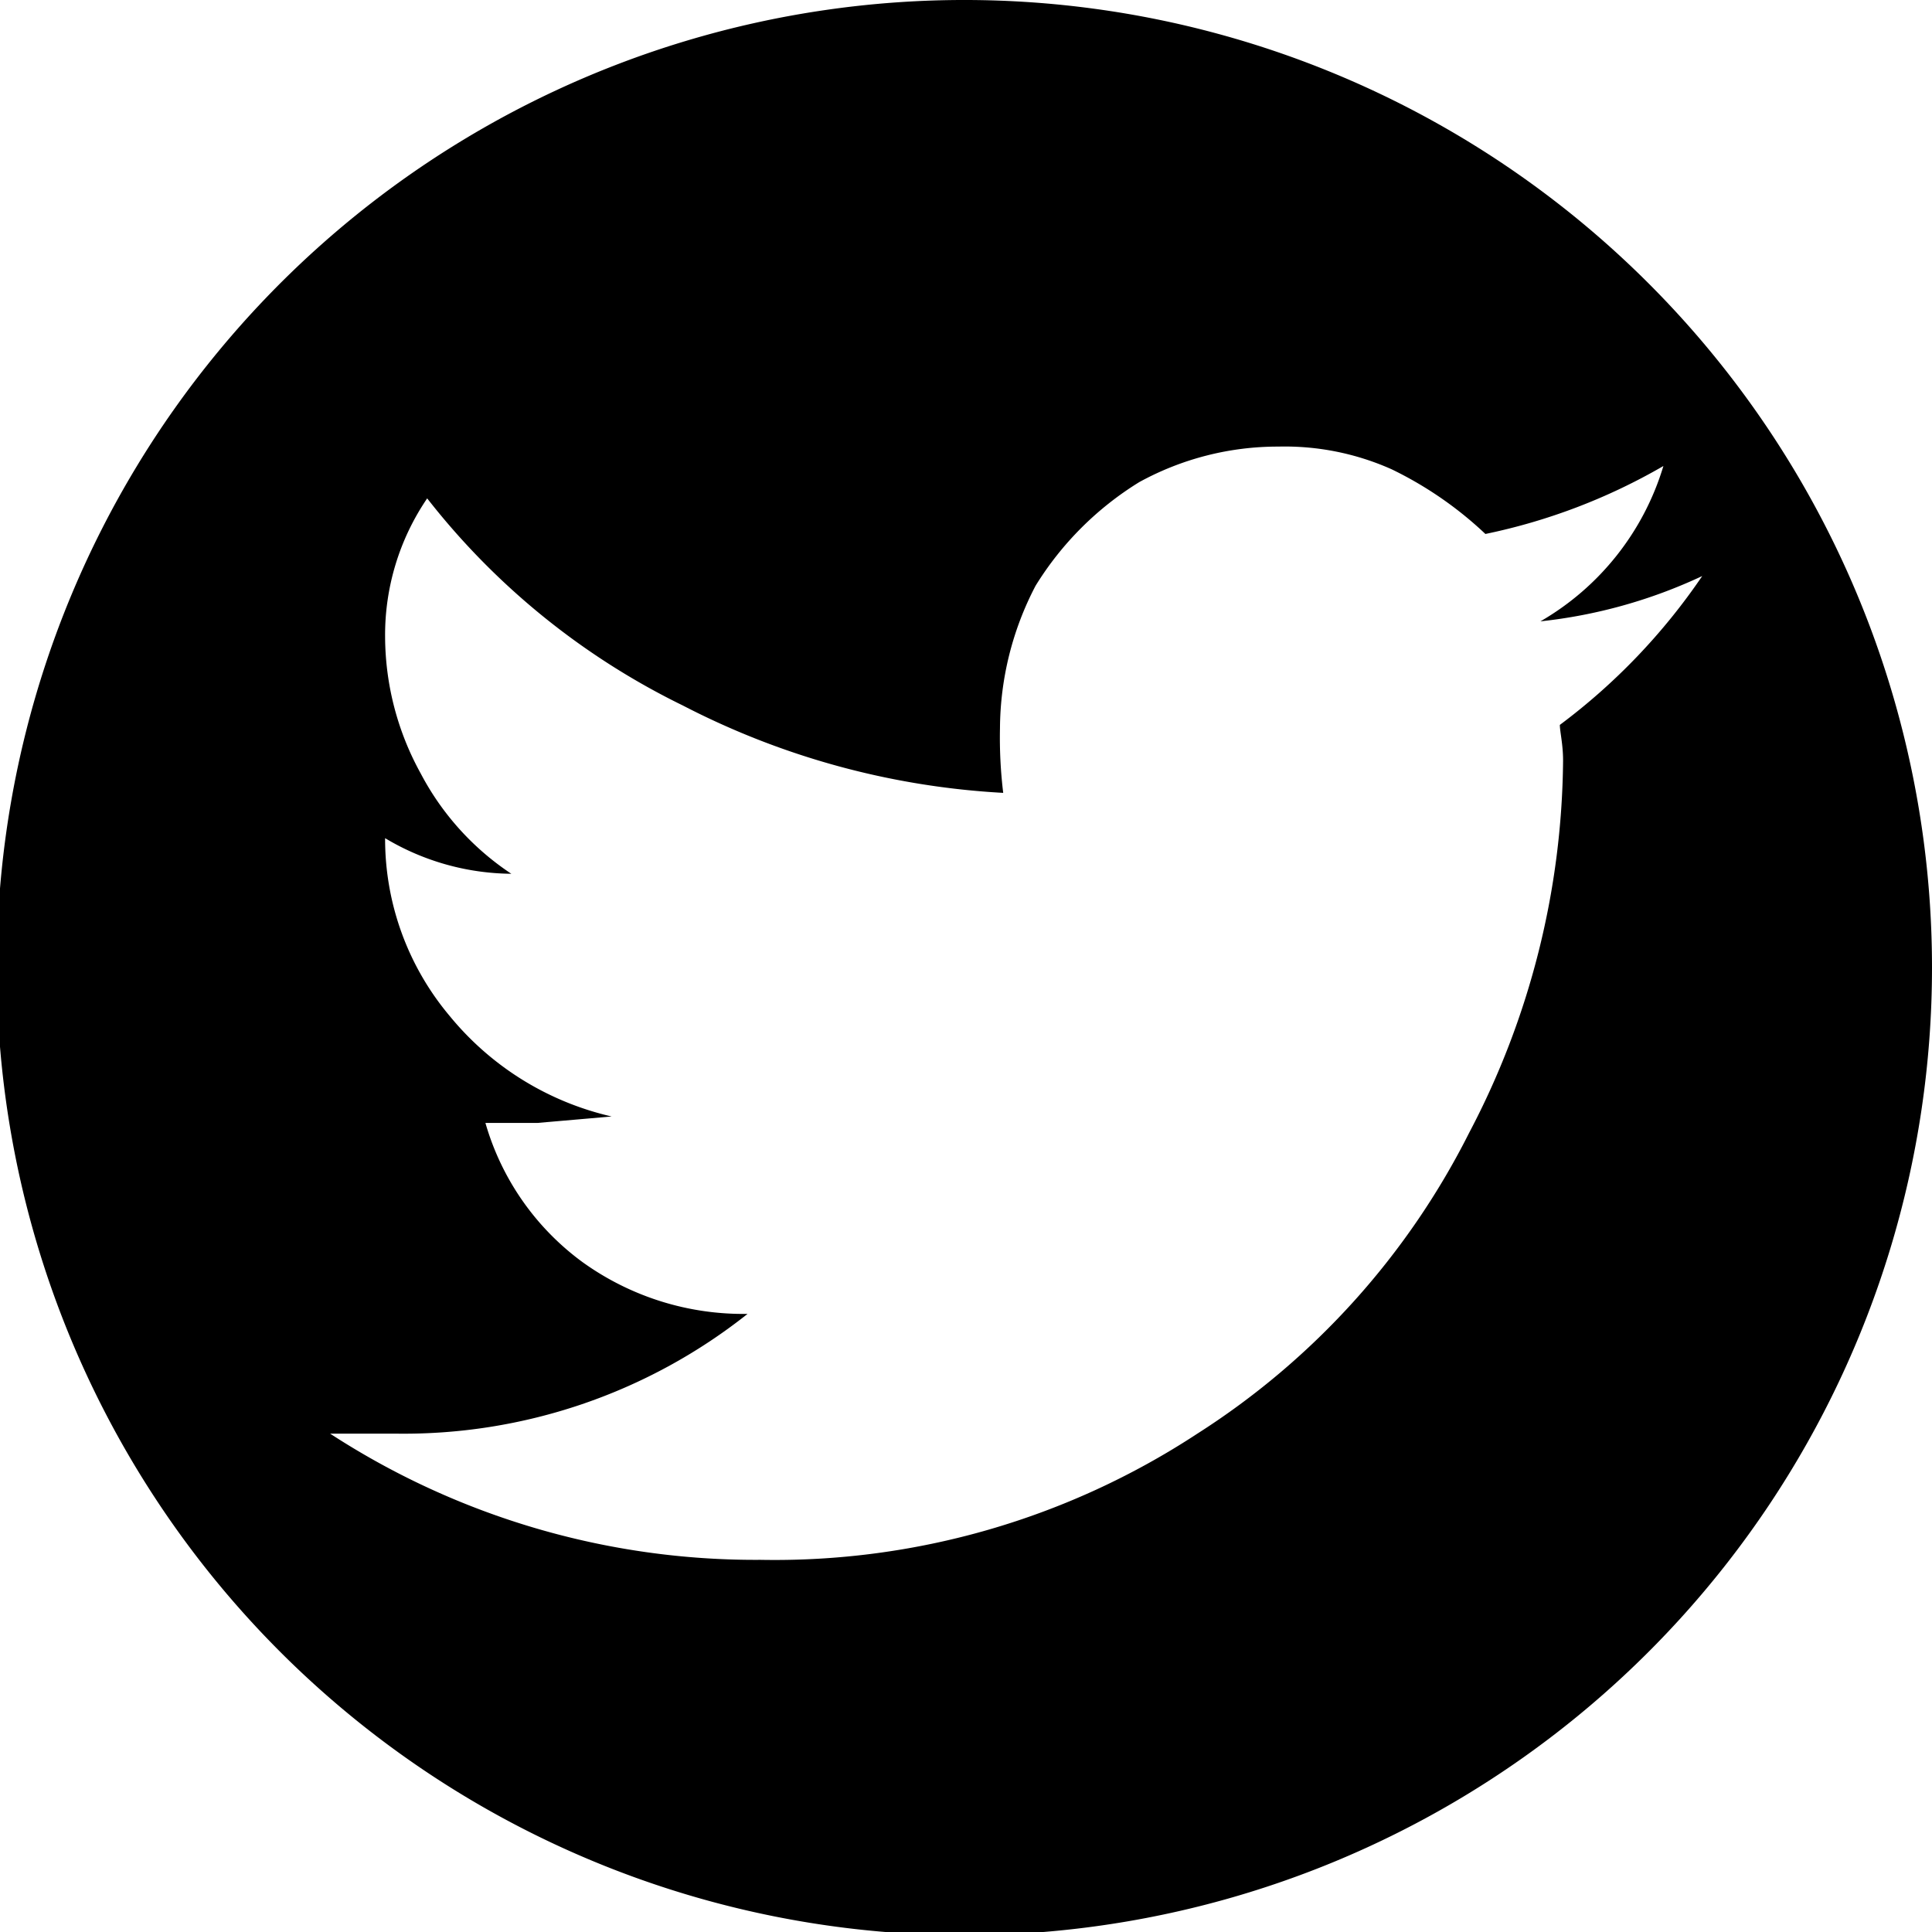 <svg xmlns="http://www.w3.org/2000/svg" viewBox="0 0 59.7 59.7"><path d="M29.9,0A29.9,29.9,0,1,0,59.7,29.9,29.9,29.9,0,0,0,29.9,0ZM48.2,22.4c0,.2.1.6.1,1.1A25.1,25.1,0,0,1,45.4,35,23.6,23.6,0,0,1,37,44.3a23.8,23.8,0,0,1-13.5,3.9,24.1,24.1,0,0,1-13.3-3.9h2a17.1,17.1,0,0,0,10.9-3.7A8.5,8.5,0,0,1,18,39a8.1,8.1,0,0,1-3-4.3h1.6l2.3-.2a9.1,9.1,0,0,1-5-3.1,8.5,8.5,0,0,1-2-5.5h0A7.7,7.7,0,0,0,15.8,27,8.4,8.4,0,0,1,13,23.9a8.8,8.8,0,0,1-1.1-4.2,7.5,7.5,0,0,1,1.3-4.3,22.6,22.6,0,0,0,7.9,6.4A24.4,24.4,0,0,0,31,24.5a14.1,14.1,0,0,1-.1-2A9.6,9.6,0,0,1,32,18.1a9.8,9.8,0,0,1,3.2-3.2,8.9,8.9,0,0,1,4.3-1.1,8.1,8.1,0,0,1,3.5.7,11.5,11.5,0,0,1,2.9,2,18.4,18.4,0,0,0,5.5-2.1,8.3,8.3,0,0,1-3.8,4.8,15.7,15.7,0,0,0,5-1.4A19.2,19.2,0,0,1,48.2,22.4Z" transform="translate(0 0)"/></svg>